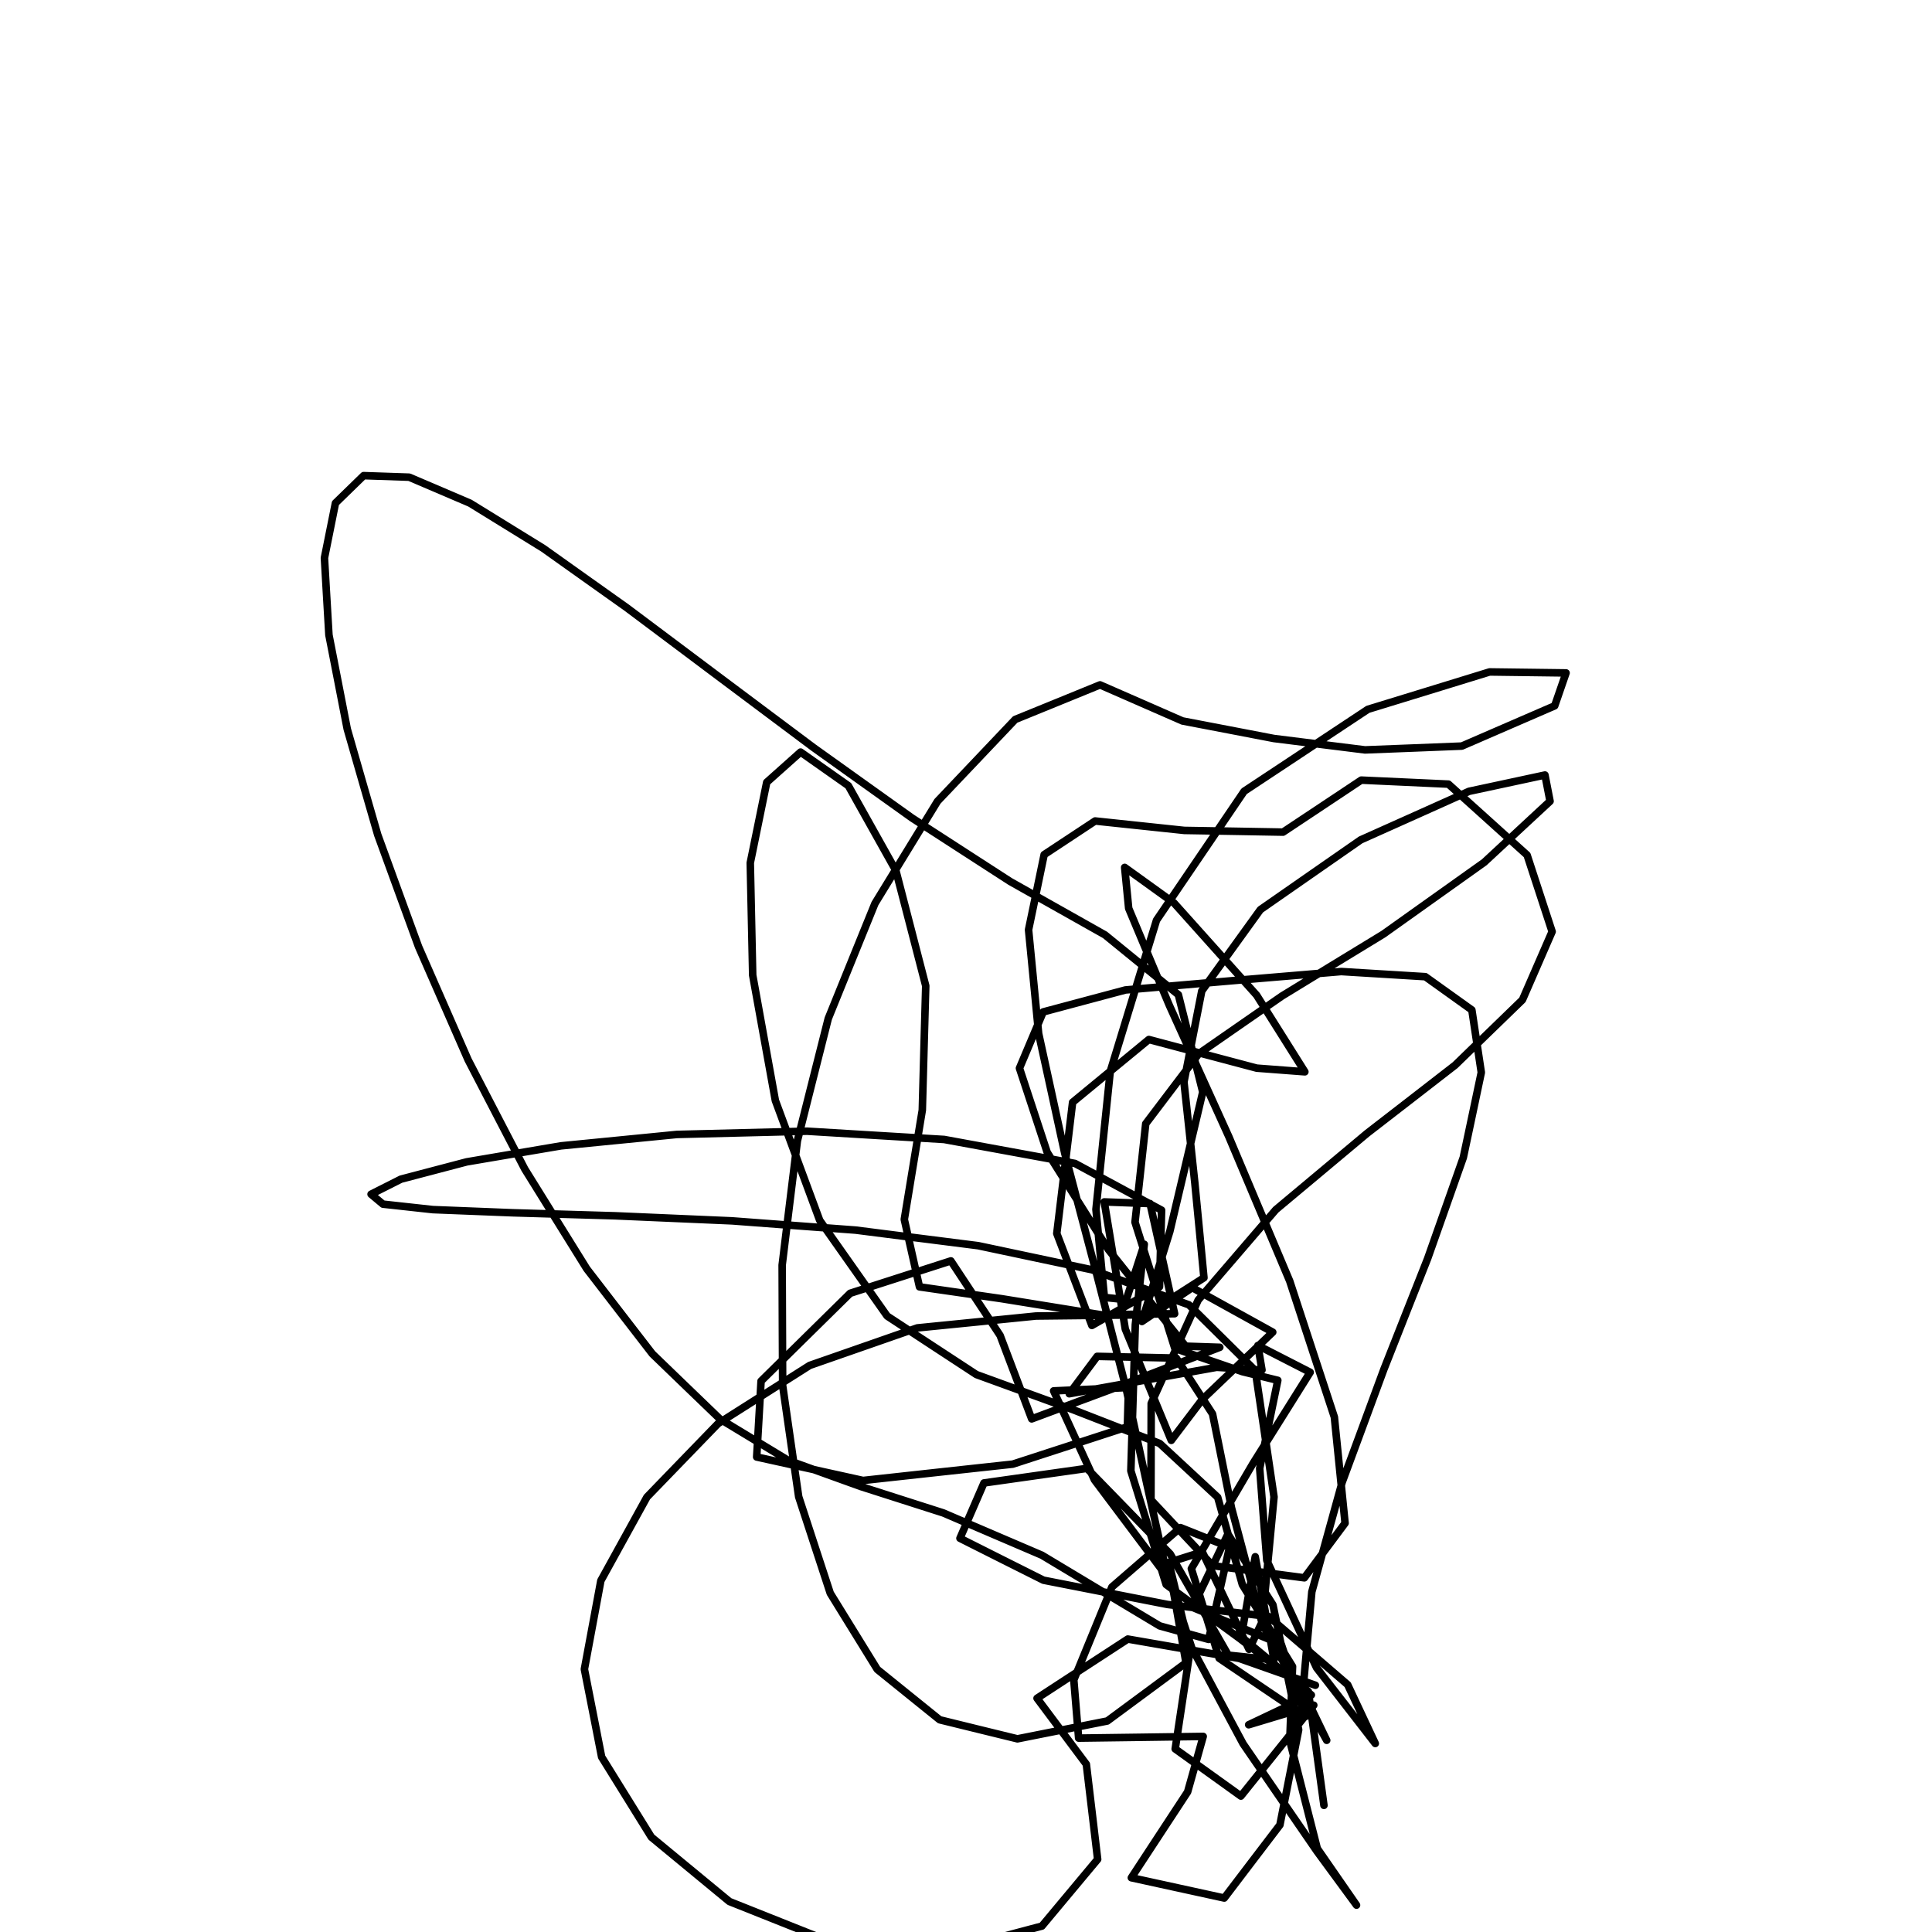<?xml version="1.0" encoding="utf-8" ?>
<svg baseProfile="tiny" height="512" version="1.2" width="512" xmlns="http://www.w3.org/2000/svg" xmlns:ev="http://www.w3.org/2001/xml-events" xmlns:xlink="http://www.w3.org/1999/xlink"><defs /><path d="M 350.86,478.44 L 348.79,463.34 Q 347.75,455.79 346.72,448.24 Q 342.20,444.75 337.68,441.26 Q 333.16,437.78 328.64,434.29 Q 323.74,430.70 318.84,427.10 Q 313.94,423.51 309.04,419.92 Q 306.71,412.39 304.37,404.85 Q 302.03,397.32 299.69,389.79 Q 299.99,380.11 300.28,370.42 Q 300.58,360.74 300.87,351.05 Q 301.46,345.72 302.05,340.39 Q 302.65,335.07 303.24,329.74 Q 300.86,337.09 298.48,344.43 Q 295.58,344.13 292.68,343.83 Q 292.12,338.00 291.56,332.16 Q 291.00,326.33 290.44,320.50 Q 291.38,311.37 292.33,302.24 Q 293.27,293.11 294.22,283.99 Q 296.27,277.30 298.31,270.62 Q 300.36,263.93 302.40,257.24 Q 304.45,250.56 306.49,243.87 Q 310.36,238.18 314.23,232.48 Q 318.10,226.79 321.97,221.09 Q 325.83,215.40 329.70,209.70 Q 337.90,204.27 346.11,198.84 Q 354.31,193.41 362.51,187.98 Q 370.57,185.50 378.64,183.03 Q 386.70,180.55 394.76,178.07 Q 399.82,178.14 404.89,178.20 Q 409.95,178.26 415.02,178.33 Q 413.51,182.69 412.01,187.05 Q 405.86,189.72 399.71,192.38 Q 393.55,195.05 387.40,197.72 Q 380.98,197.97 374.57,198.23 Q 368.15,198.48 361.74,198.73 Q 355.70,197.98 349.66,197.22 Q 343.62,196.46 337.59,195.71 Q 331.53,194.54 325.47,193.38 Q 319.42,192.22 313.36,191.06 Q 307.90,188.67 302.44,186.28 Q 296.98,183.89 291.52,181.50 Q 285.90,183.79 280.28,186.09 Q 274.66,188.38 269.04,190.67 Q 263.89,196.09 258.74,201.52 Q 253.59,206.94 248.44,212.36 Q 244.30,219.13 240.15,225.90 Q 236.01,232.67 231.87,239.44 Q 228.78,247.06 225.68,254.68 Q 222.59,262.30 219.50,269.92 Q 217.45,278.03 215.40,286.13 Q 213.35,294.24 211.31,302.35 Q 210.30,310.58 209.29,318.80 Q 208.29,327.03 207.28,335.26 Q 207.31,343.24 207.34,351.22 Q 207.38,359.20 207.41,367.18 Q 208.47,374.55 209.53,381.92 Q 210.60,389.29 211.66,396.66 Q 213.75,403.05 215.84,409.44 Q 217.94,415.83 220.03,422.23 Q 223.14,427.27 226.26,432.32 Q 229.37,437.37 232.49,442.41 Q 236.62,445.75 240.76,449.09 Q 244.89,452.43 249.03,455.76 Q 254.18,457.03 259.33,458.29 Q 264.48,459.55 269.63,460.81 Q 275.59,459.63 281.54,458.44 Q 287.50,457.26 293.45,456.08 Q 298.66,452.23 303.87,448.38 Q 309.09,444.52 314.30,440.67 Q 313.37,435.40 312.45,430.13 Q 311.52,424.86 310.59,419.58 Q 305.45,412.73 300.32,405.88 Q 295.18,399.03 290.04,392.18 Q 287.33,386.29 284.63,380.39 Q 281.92,374.49 279.22,368.60 Q 289.14,368.15 299.06,367.71 Q 298.92,372.92 298.77,378.13 Q 291.18,380.60 283.59,383.07 Q 275.99,385.54 268.40,388.01 Q 258.48,389.09 248.56,390.17 Q 238.64,391.26 228.72,392.34 Q 221.68,390.79 214.63,389.23 Q 207.58,387.68 200.53,386.12 Q 200.82,381.09 201.11,376.06 Q 201.40,371.03 201.69,366.00 Q 207.60,360.18 213.50,354.36 Q 219.40,348.54 225.31,342.73 Q 231.98,340.58 238.65,338.44 Q 245.32,336.29 251.99,334.15 Q 255.25,339.08 258.51,344.02 Q 261.77,348.96 265.03,353.89 Q 267.12,359.42 269.22,364.95 Q 271.31,370.49 273.41,376.02 Q 278.76,374.03 284.10,372.04 Q 289.45,370.05 294.80,368.06 Q 301.92,365.31 309.03,362.56 Q 316.15,359.81 323.26,357.05 Q 318.74,356.90 314.21,356.75 Q 309.10,350.36 303.98,343.97 Q 298.87,337.58 293.76,331.19 Q 289.69,324.74 285.63,318.28 Q 281.57,311.82 277.51,305.36 Q 275.67,299.79 273.84,294.22 Q 272.01,288.65 270.17,283.08 Q 273.32,275.63 276.46,268.17 Q 281.91,266.72 287.35,265.26 Q 292.80,263.80 298.25,262.35 Q 305.52,261.72 312.79,261.09 Q 320.06,260.46 327.33,259.83 Q 334.36,259.24 341.39,258.65 Q 348.42,258.06 355.44,257.47 Q 361.02,257.81 366.59,258.15 Q 372.16,258.49 377.73,258.83 Q 383.90,263.24 390.06,267.66 Q 391.31,275.93 392.56,284.21 Q 391.37,289.85 390.18,295.49 Q 388.98,301.12 387.79,306.76 Q 385.42,313.46 383.06,320.16 Q 380.69,326.86 378.33,333.56 Q 375.44,340.88 372.54,348.20 Q 369.65,355.52 366.76,362.84 Q 363.99,370.34 361.22,377.85 Q 358.45,385.35 355.67,392.86 Q 353.67,400.10 351.66,407.35 Q 349.66,414.60 347.65,421.85 Q 347.06,428.41 346.46,434.97 Q 345.87,441.52 345.28,448.08 Q 348.43,454.64 351.59,461.20 Q 347.32,453.51 343.06,445.81 Q 338.80,438.12 334.53,430.42 Q 332.49,422.71 330.45,415.01 Q 328.40,407.30 326.36,399.59 Q 325.11,393.37 323.85,387.15 Q 322.60,380.94 321.34,374.72 Q 316.53,367.31 311.73,359.91 Q 306.48,359.79 301.24,359.68 Q 296.00,359.56 290.76,359.45 Q 287.07,364.41 283.37,369.36 Q 293.14,367.61 302.90,365.85 Q 312.67,364.10 322.43,362.35 Q 328.43,362.71 334.44,363.07 Q 333.89,359.82 333.35,356.57 Q 340.28,360.12 347.21,363.67 Q 343.43,369.70 339.64,375.74 Q 335.86,381.78 332.07,387.81 Q 327.99,394.79 323.90,401.76 Q 319.81,408.74 315.72,415.71 Q 317.57,421.64 319.41,427.58 Q 321.25,433.51 323.09,439.45 Q 328.81,443.32 334.52,447.19 Q 340.24,451.06 345.95,454.93 Q 344.36,450.14 342.76,445.35 Q 341.16,440.56 339.56,435.77 Q 333.69,433.32 327.81,430.87 Q 321.94,428.42 316.06,425.98 Q 318.40,421.12 320.74,416.26 Q 323.07,411.41 325.41,406.55 Q 328.39,411.24 331.37,415.92 Q 334.36,420.61 337.34,425.29 Q 339.04,433.57 340.75,441.85 Q 342.45,450.13 344.16,458.41 Q 342.91,464.72 341.67,471.02 Q 340.43,477.32 339.19,483.63 Q 335.50,488.47 331.81,493.31 Q 328.12,498.15 324.44,503.00 Q 318.28,501.65 312.13,500.31 Q 305.97,498.96 299.82,497.62 Q 303.54,491.93 307.27,486.25 Q 311.00,480.56 314.73,474.88 Q 316.79,467.52 318.86,460.17 Q 310.60,460.28 302.35,460.40 Q 294.10,460.51 285.85,460.62 Q 285.21,452.90 284.57,445.18 Q 287.09,439.03 289.62,432.88 Q 292.14,426.73 294.66,420.58 Q 299.21,416.64 303.75,412.70 Q 308.29,408.76 312.84,404.83 Q 319.34,407.42 325.84,410.02 Q 324.45,416.13 323.07,422.24 Q 321.68,428.35 320.30,434.46 Q 313.82,432.67 307.34,430.88 Q 299.54,426.20 291.73,421.52 Q 283.93,416.83 276.12,412.15 Q 269.59,409.35 263.05,406.55 Q 256.52,403.74 249.98,400.94 Q 244.51,399.19 239.04,397.44 Q 233.57,395.69 228.10,393.94 Q 223.30,392.21 218.50,390.48 Q 213.69,388.74 208.89,387.01 Q 204.37,384.27 199.84,381.53 Q 195.31,378.79 190.79,376.05 Q 186.31,371.74 181.83,367.42 Q 177.36,363.10 172.88,358.78 Q 168.53,353.14 164.18,347.51 Q 159.84,341.87 155.49,336.23 Q 151.38,329.63 147.28,323.02 Q 143.17,316.41 139.07,309.81 Q 135.31,302.58 131.56,295.35 Q 127.81,288.12 124.06,280.89 Q 120.77,273.39 117.49,265.89 Q 114.20,258.39 110.92,250.89 Q 108.21,243.47 105.50,236.04 Q 102.79,228.62 100.09,221.19 Q 98.07,214.19 96.05,207.19 Q 94.04,200.19 92.02,193.19 Q 90.81,186.97 89.60,180.74 Q 88.38,174.51 87.17,168.28 Q 86.87,163.18 86.57,158.07 Q 86.28,152.97 85.98,147.86 Q 87.44,140.59 88.90,133.32 Q 92.63,129.69 96.37,126.05 Q 102.41,126.25 108.45,126.46 Q 116.50,129.90 124.55,133.34 Q 129.40,136.34 134.26,139.33 Q 139.12,142.33 143.97,145.32 Q 149.50,149.25 155.02,153.18 Q 160.55,157.11 166.07,161.03 Q 172.09,165.55 178.12,170.06 Q 184.14,174.58 190.16,179.09 Q 196.52,183.85 202.88,188.61 Q 209.23,193.36 215.59,198.12 Q 222.11,202.78 228.63,207.44 Q 235.15,212.10 241.67,216.76 Q 248.19,220.97 254.70,225.19 Q 261.22,229.41 267.74,233.62 Q 274.02,237.16 280.29,240.69 Q 286.57,244.22 292.84,247.76 Q 297.70,251.72 302.56,255.68 Q 307.42,259.65 312.28,263.61 Q 313.89,270.06 315.51,276.50 Q 317.12,282.95 318.74,289.40 Q 316.56,298.64 314.38,307.89 Q 312.19,317.13 310.01,326.38 Q 308.16,332.34 306.31,338.30 Q 304.47,344.26 302.62,350.21 Q 309.29,345.73 315.96,341.24 Q 321.29,344.19 326.62,347.14 Q 331.95,350.09 337.29,353.04 Q 332.61,357.51 327.93,361.98 Q 323.25,366.45 318.57,370.93 Q 314.49,376.32 310.40,381.71 Q 307.36,374.34 304.31,366.97 Q 301.27,359.61 298.22,352.24 Q 296.83,343.81 295.43,335.38 Q 294.04,326.95 292.64,318.52 Q 298.71,318.74 304.78,318.96 Q 306.40,326.26 308.03,333.56 Q 309.66,340.85 311.29,348.15 Q 301.54,348.29 291.79,348.43 Q 285.20,347.37 278.62,346.30 Q 272.03,345.24 265.44,344.17 Q 260.00,343.39 254.56,342.60 Q 249.11,341.82 243.67,341.03 Q 241.66,332.09 239.65,323.16 Q 240.84,315.92 242.03,308.68 Q 243.22,301.44 244.42,294.20 Q 244.65,285.96 244.87,277.72 Q 245.10,269.49 245.33,261.25 Q 243.36,253.61 241.38,245.98 Q 239.40,238.35 237.42,230.72 Q 234.27,225.09 231.12,219.47 Q 227.97,213.84 224.82,208.22 Q 218.49,203.76 212.16,199.31 Q 207.67,203.31 203.19,207.32 Q 202.10,212.66 201.01,218.00 Q 199.92,223.34 198.83,228.67 Q 198.99,236.11 199.15,243.55 Q 199.31,250.99 199.47,258.43 Q 200.97,266.73 202.47,275.04 Q 203.98,283.34 205.48,291.65 Q 208.42,299.59 211.35,307.52 Q 214.29,315.46 217.23,323.40 Q 221.70,329.74 226.17,336.08 Q 230.64,342.42 235.10,348.76 Q 241.02,352.64 246.93,356.52 Q 252.85,360.40 258.76,364.27 Q 265.18,366.61 271.59,368.94 Q 278.01,371.28 284.43,373.61 Q 290.16,375.84 295.88,378.07 Q 301.61,380.30 307.33,382.53 Q 311.18,386.09 315.02,389.66 Q 318.86,393.23 322.70,396.79 Q 324.33,402.58 325.97,408.38 Q 327.60,414.17 329.24,419.96 Q 332.57,425.38 335.89,430.80 Q 339.22,436.23 342.54,441.65 Q 342.17,451.46 341.80,461.28 Q 343.62,468.43 345.45,475.58 Q 347.28,482.73 349.10,489.88 Q 354.29,497.38 359.49,504.88 Q 354.25,497.75 349.02,490.62 Q 344.12,483.50 339.22,476.37 Q 334.33,469.24 329.43,462.11 Q 326.03,455.75 322.62,449.38 Q 319.22,443.02 315.82,436.66 Q 314.07,431.31 312.32,425.96 Q 310.57,420.62 308.82,415.27 Q 307.59,409.76 306.37,404.25 Q 305.15,398.74 303.92,393.24 Q 302.55,386.92 301.18,380.60 Q 299.81,374.27 298.43,367.95 Q 296.51,360.49 294.59,353.02 Q 292.67,345.55 290.74,338.08 Q 288.60,329.96 286.45,321.84 Q 284.31,313.72 282.16,305.60 Q 280.43,297.67 278.71,289.75 Q 276.98,281.83 275.25,273.90 Q 274.58,267.03 273.92,260.15 Q 273.25,253.27 272.58,246.40 Q 273.61,241.42 274.65,236.44 Q 275.68,231.46 276.71,226.49 Q 283.46,222.03 290.22,217.57 Q 296.13,218.19 302.04,218.82 Q 307.95,219.44 313.86,220.07 Q 320.40,220.18 326.94,220.29 Q 333.48,220.41 340.02,220.52 Q 345.21,217.07 350.39,213.63 Q 355.57,210.18 360.75,206.74 Q 366.53,207.00 372.30,207.27 Q 378.07,207.53 383.85,207.80 Q 389.06,212.50 394.27,217.19 Q 399.48,221.89 404.69,226.59 Q 406.35,231.66 408.01,236.74 Q 409.67,241.82 411.33,246.89 Q 407.40,255.93 403.46,264.97 Q 399.00,269.30 394.53,273.63 Q 390.07,277.96 385.61,282.29 Q 379.78,286.81 373.96,291.32 Q 368.13,295.83 362.30,300.34 Q 356.25,305.40 350.20,310.47 Q 344.15,315.53 338.10,320.59 Q 332.96,326.58 327.82,332.56 Q 322.68,338.54 317.53,344.53 Q 314.42,351.38 311.31,358.23 Q 308.20,365.08 305.08,371.93 Q 305.07,378.32 305.05,384.71 Q 305.03,391.10 305.02,397.49 Q 309.11,401.84 313.20,406.20 Q 317.29,410.56 321.38,414.91 Q 327.45,415.72 333.52,416.53 Q 339.59,417.33 345.67,418.14 Q 351.07,410.89 356.46,403.65 Q 355.75,396.62 355.04,389.59 Q 354.33,382.57 353.62,375.54 Q 350.66,366.53 347.70,357.52 Q 344.74,348.51 341.79,339.50 Q 339.10,333.12 336.41,326.74 Q 333.72,320.36 331.03,313.98 Q 328.34,307.60 325.65,301.22 Q 321.70,292.52 317.76,283.81 Q 313.81,275.10 309.87,266.40 Q 307.18,259.98 304.49,253.56 Q 301.80,247.14 299.11,240.72 Q 298.58,235.30 298.05,229.87 Q 304.58,234.58 311.11,239.28 Q 316.59,245.39 322.06,251.50 Q 327.54,257.61 333.01,263.72 Q 336.21,268.80 339.41,273.88 Q 342.60,278.96 345.80,284.04 Q 339.43,283.56 333.05,283.07 Q 325.91,281.17 318.76,279.28 Q 311.61,277.38 304.46,275.48 Q 299.40,279.64 294.35,283.80 Q 289.30,287.96 284.25,292.12 Q 283.20,300.81 282.16,309.50 Q 281.11,318.20 280.06,326.89 Q 282.39,332.98 284.71,339.07 Q 287.03,345.16 289.36,351.26 Q 293.84,348.70 298.32,346.14 Q 302.80,343.58 307.28,341.02 Q 307.42,335.94 307.56,330.86 Q 307.70,325.78 307.83,320.71 Q 302.10,317.61 296.37,314.52 Q 290.63,311.42 284.90,308.33 Q 276.23,306.74 267.55,305.15 Q 258.88,303.56 250.21,301.97 Q 241.12,301.43 232.04,300.88 Q 222.96,300.33 213.88,299.78 Q 205.26,299.99 196.64,300.21 Q 188.02,300.43 179.40,300.64 Q 171.72,301.40 164.05,302.15 Q 156.37,302.90 148.69,303.66 Q 142.44,304.72 136.18,305.78 Q 129.92,306.85 123.67,307.91 Q 114.96,310.20 106.25,312.49 Q 102.29,314.48 98.34,316.48 Q 99.92,317.79 101.49,319.11 Q 108.09,319.84 114.70,320.56 Q 120.00,320.77 125.30,320.98 Q 130.60,321.19 135.89,321.40 Q 142.67,321.60 149.45,321.80 Q 156.23,322.00 163.01,322.20 Q 170.76,322.54 178.50,322.87 Q 186.24,323.21 193.99,323.54 Q 202.18,324.16 210.37,324.77 Q 218.56,325.38 226.75,325.99 Q 234.87,327.02 242.99,328.06 Q 251.11,329.09 259.23,330.12 Q 266.77,331.72 274.30,333.31 Q 281.84,334.91 289.37,336.50 Q 295.80,338.83 302.22,341.15 Q 308.65,343.47 315.07,345.79 Q 319.47,350.14 323.87,354.49 Q 328.27,358.84 332.66,363.19 Q 333.91,371.57 335.15,379.95 Q 336.39,388.32 337.63,396.70 Q 336.85,404.96 336.07,413.23 Q 335.29,421.49 334.51,429.75 Q 332.76,433.42 331.01,437.09 Q 327.91,430.64 324.81,424.18 Q 321.72,417.73 318.62,411.27 Q 314.18,412.67 309.74,414.07 Q 311.15,419.85 312.56,425.64 Q 313.98,431.43 315.39,437.22 Q 314.41,443.79 313.42,450.35 Q 312.43,456.92 311.44,463.48 Q 315.79,466.61 320.15,469.73 Q 324.50,472.86 328.85,475.98 Q 333.68,469.96 338.51,463.94 Q 343.33,457.91 348.16,451.89 Q 339.53,454.48 330.91,457.08 Q 339.21,453.13 347.52,449.19 Q 342.88,445.34 338.23,441.48 Q 333.58,437.62 328.94,433.76 Q 329.87,428.46 330.80,423.16 Q 331.72,417.85 332.65,412.55 Q 333.90,419.39 335.14,426.22 Q 336.39,433.06 337.63,439.90 Q 331.57,439.27 325.52,438.64 Q 321.67,431.94 317.82,425.23 Q 313.97,418.52 310.12,411.82 Q 304.60,406.15 299.08,400.48 Q 293.56,394.81 288.04,389.14 Q 281.22,390.10 274.40,391.07 Q 267.58,392.03 260.76,393.00 Q 257.58,400.33 254.40,407.66 Q 259.93,410.44 265.46,413.22 Q 270.99,415.99 276.53,418.77 Q 284.74,420.38 292.96,421.99 Q 301.17,423.59 309.39,425.20 Q 316.08,425.99 322.77,426.79 Q 329.46,427.58 336.15,428.37 Q 341.40,432.89 346.65,437.41 Q 351.89,441.93 357.14,446.45 Q 360.80,454.25 364.46,462.04 Q 360.57,457.02 356.68,452.00 Q 352.79,446.98 348.90,441.96 Q 345.60,434.85 342.31,427.75 Q 339.01,420.65 335.72,413.54 Q 335.24,407.44 334.77,401.34 Q 334.30,395.23 333.83,389.13 Q 335.03,383.29 336.23,377.46 Q 337.43,371.63 338.63,365.80 Q 333.95,364.66 329.27,363.51 Q 320.31,360.43 311.34,357.34 Q 308.70,348.97 306.07,340.61 Q 303.43,332.25 300.79,323.89 Q 301.50,317.37 302.21,310.84 Q 302.92,304.32 303.63,297.80 Q 307.14,293.16 310.66,288.52 Q 314.17,283.89 317.69,279.25 Q 323.21,275.42 328.72,271.59 Q 334.24,267.77 339.76,263.94 Q 346.47,259.84 353.18,255.74 Q 359.90,251.64 366.61,247.55 Q 373.29,242.79 379.98,238.03 Q 386.66,233.28 393.34,228.52 Q 397.70,224.47 402.06,220.42 Q 406.42,216.38 410.78,212.33 Q 410.11,208.86 409.43,205.39 Q 404.40,206.47 399.37,207.55 Q 394.33,208.63 389.30,209.71 Q 382.12,212.93 374.95,216.15 Q 367.77,219.36 360.59,222.58 Q 353.95,227.20 347.30,231.82 Q 340.65,236.44 334.01,241.07 Q 330.12,246.45 326.24,251.84 Q 322.36,257.23 318.48,262.62 Q 317.30,268.64 316.12,274.67 Q 314.94,280.70 313.76,286.73 Q 314.49,293.44 315.21,300.15 Q 315.93,306.85 316.65,313.56 Q 317.26,319.83 317.86,326.09 Q 318.46,332.36 319.06,338.62 Q 311.38,343.53 303.70,348.44 Q 296.40,348.52 289.11,348.60 Q 281.82,348.68 274.53,348.76 Q 266.67,349.55 258.81,350.34 Q 250.94,351.12 243.08,351.91 Q 235.96,354.39 228.83,356.88 Q 221.71,359.36 214.58,361.85 Q 208.51,365.70 202.44,369.55 Q 196.37,373.41 190.30,377.26 Q 185.59,382.13 180.87,387.00 Q 176.16,391.87 171.45,396.74 Q 168.39,402.28 165.34,407.82 Q 162.29,413.36 159.23,418.90 Q 158.14,424.77 157.05,430.63 Q 155.96,436.49 154.87,442.35 Q 156.02,448.17 157.16,453.98 Q 158.30,459.80 159.44,465.62 Q 162.73,470.93 166.03,476.24 Q 169.32,481.55 172.62,486.86 Q 177.79,491.13 182.96,495.39 Q 188.13,499.66 193.30,503.92 Q 200.05,506.61 206.80,509.30 Q 213.56,511.99 220.31,514.68 Q 227.79,515.33 235.26,515.99 Q 242.73,516.65 250.21,517.30 Q 256.69,515.59 263.16,513.87 Q 269.64,512.15 276.12,510.43 Q 279.81,506.01 283.50,501.59 Q 287.20,497.16 290.89,492.74 Q 290.14,486.44 289.39,480.14 Q 288.64,473.84 287.89,467.54 Q 284.62,463.17 281.36,458.80 Q 278.09,454.43 274.83,450.06 Q 280.84,446.13 286.85,442.21 Q 292.87,438.29 298.88,434.37 Q 306.26,435.65 313.64,436.93 Q 321.01,438.21 328.39,439.49 Q 333.44,441.27 338.49,443.05 Q 343.54,444.83 348.59,446.61" fill="none" stroke="black" stroke-linecap="round" stroke-linejoin="round" stroke-width="2.0" /></svg>